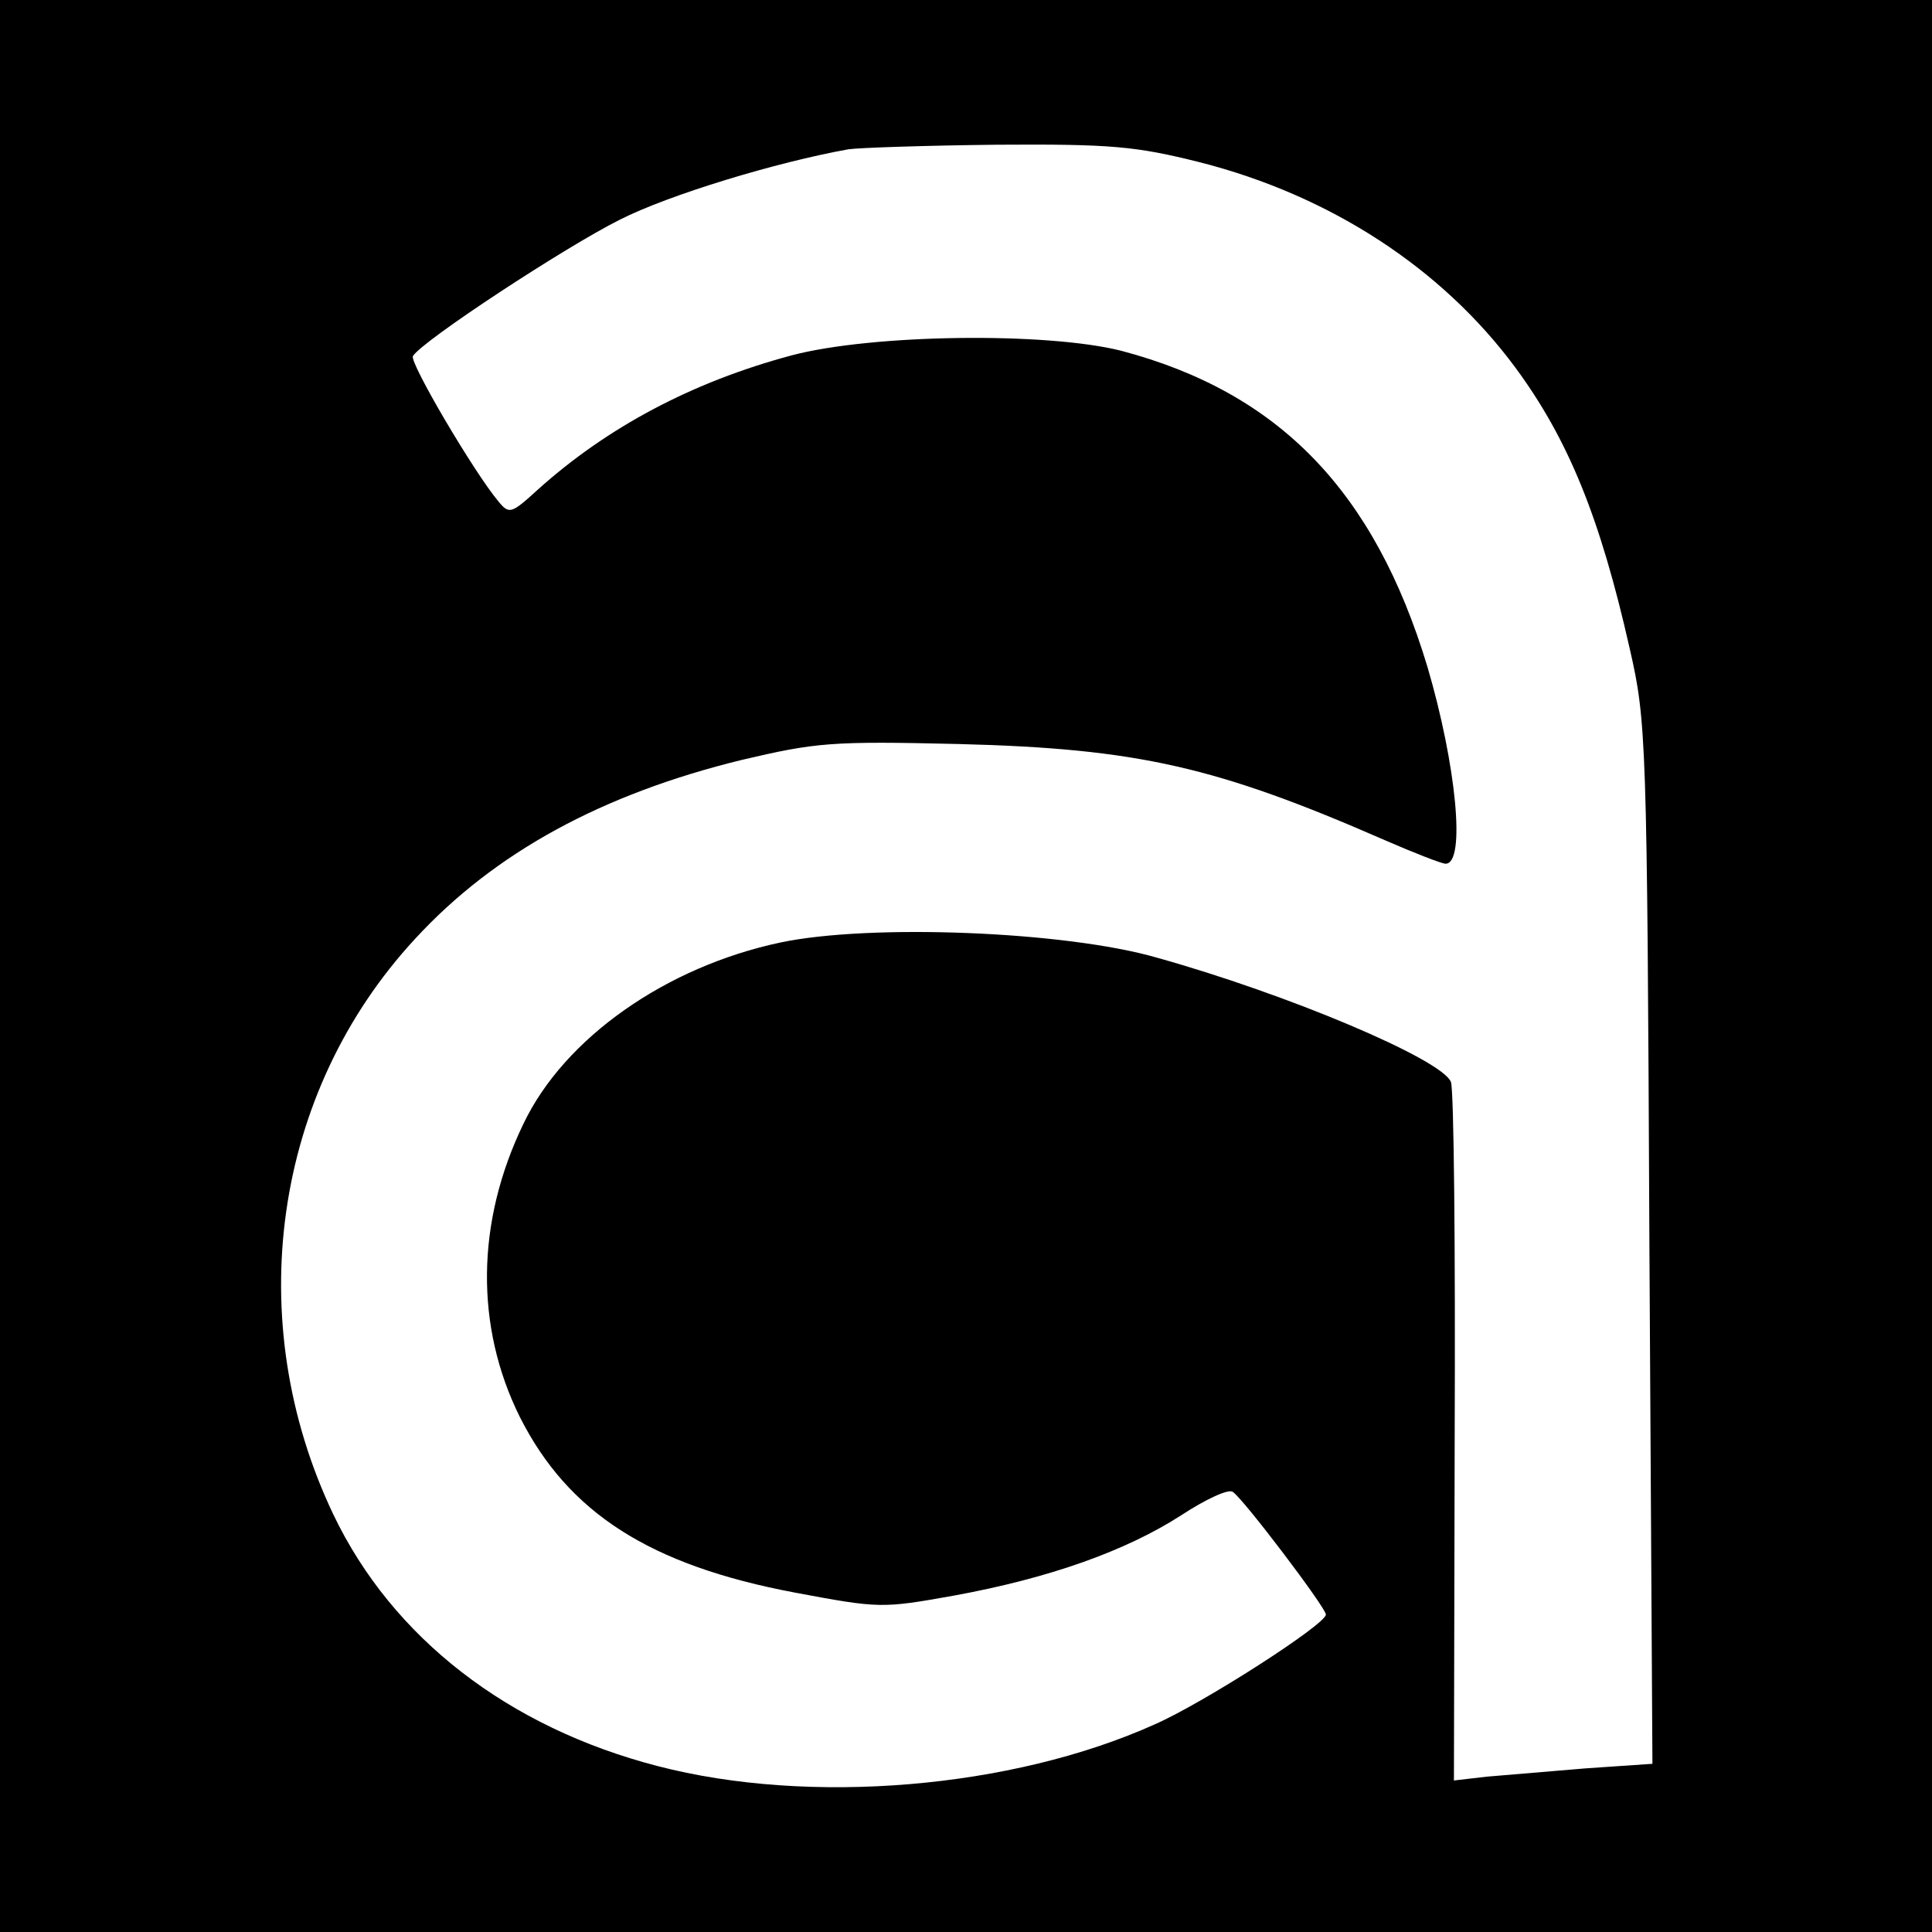 <?xml version="1.0" standalone="no"?>
<!DOCTYPE svg PUBLIC "-//W3C//DTD SVG 20010904//EN"
 "http://www.w3.org/TR/2001/REC-SVG-20010904/DTD/svg10.dtd">
<svg version="1.0" xmlns="http://www.w3.org/2000/svg"
 width="255pt" height="255pt" viewBox="0 0 255 255"
 preserveAspectRatio="xMidYMid meet">
<g transform="translate(0,255) scale(0.1,-0.1)"
fill="#000000" stroke="none">
<path d="M0 1275 l0 -1275 1275 0 1275 0 0 1275 0 1275 -1275 0 -1275 0 0
-1275z m1583 1061 c173 -44 320 -140 417 -271 70 -95 112 -198 151 -371 22
-96 23 -118 26 -786 l4 -686 -88 -6 c-48 -4 -107 -9 -131 -11 l-43 -5 1 453
c1 248 -1 460 -5 469 -12 30 -216 116 -388 164 -121 35 -379 45 -497 20 -151
-32 -285 -126 -339 -239 -63 -130 -64 -268 -5 -387 64 -127 172 -196 363 -232
112 -21 115 -21 210 -4 126 23 227 59 300 106 32 21 62 35 68 31 14 -9 123
-153 123 -162 0 -13 -162 -117 -226 -145 -189 -85 -456 -107 -656 -55 -197 51
-350 169 -428 332 -122 256 -80 557 108 760 105 114 247 191 431 236 98 23
118 25 286 21 237 -6 341 -30 563 -127 39 -17 75 -31 80 -31 27 0 14 131 -24
260 -70 232 -196 362 -404 417 -99 25 -329 22 -435 -6 -131 -35 -244 -95 -336
-178 -34 -31 -37 -32 -51 -15 -32 38 -118 184 -113 192 12 20 201 144 273 180
65 33 207 76 302 93 14 2 102 5 196 6 151 1 183 -2 267 -23z"/>
</g>
</svg>
